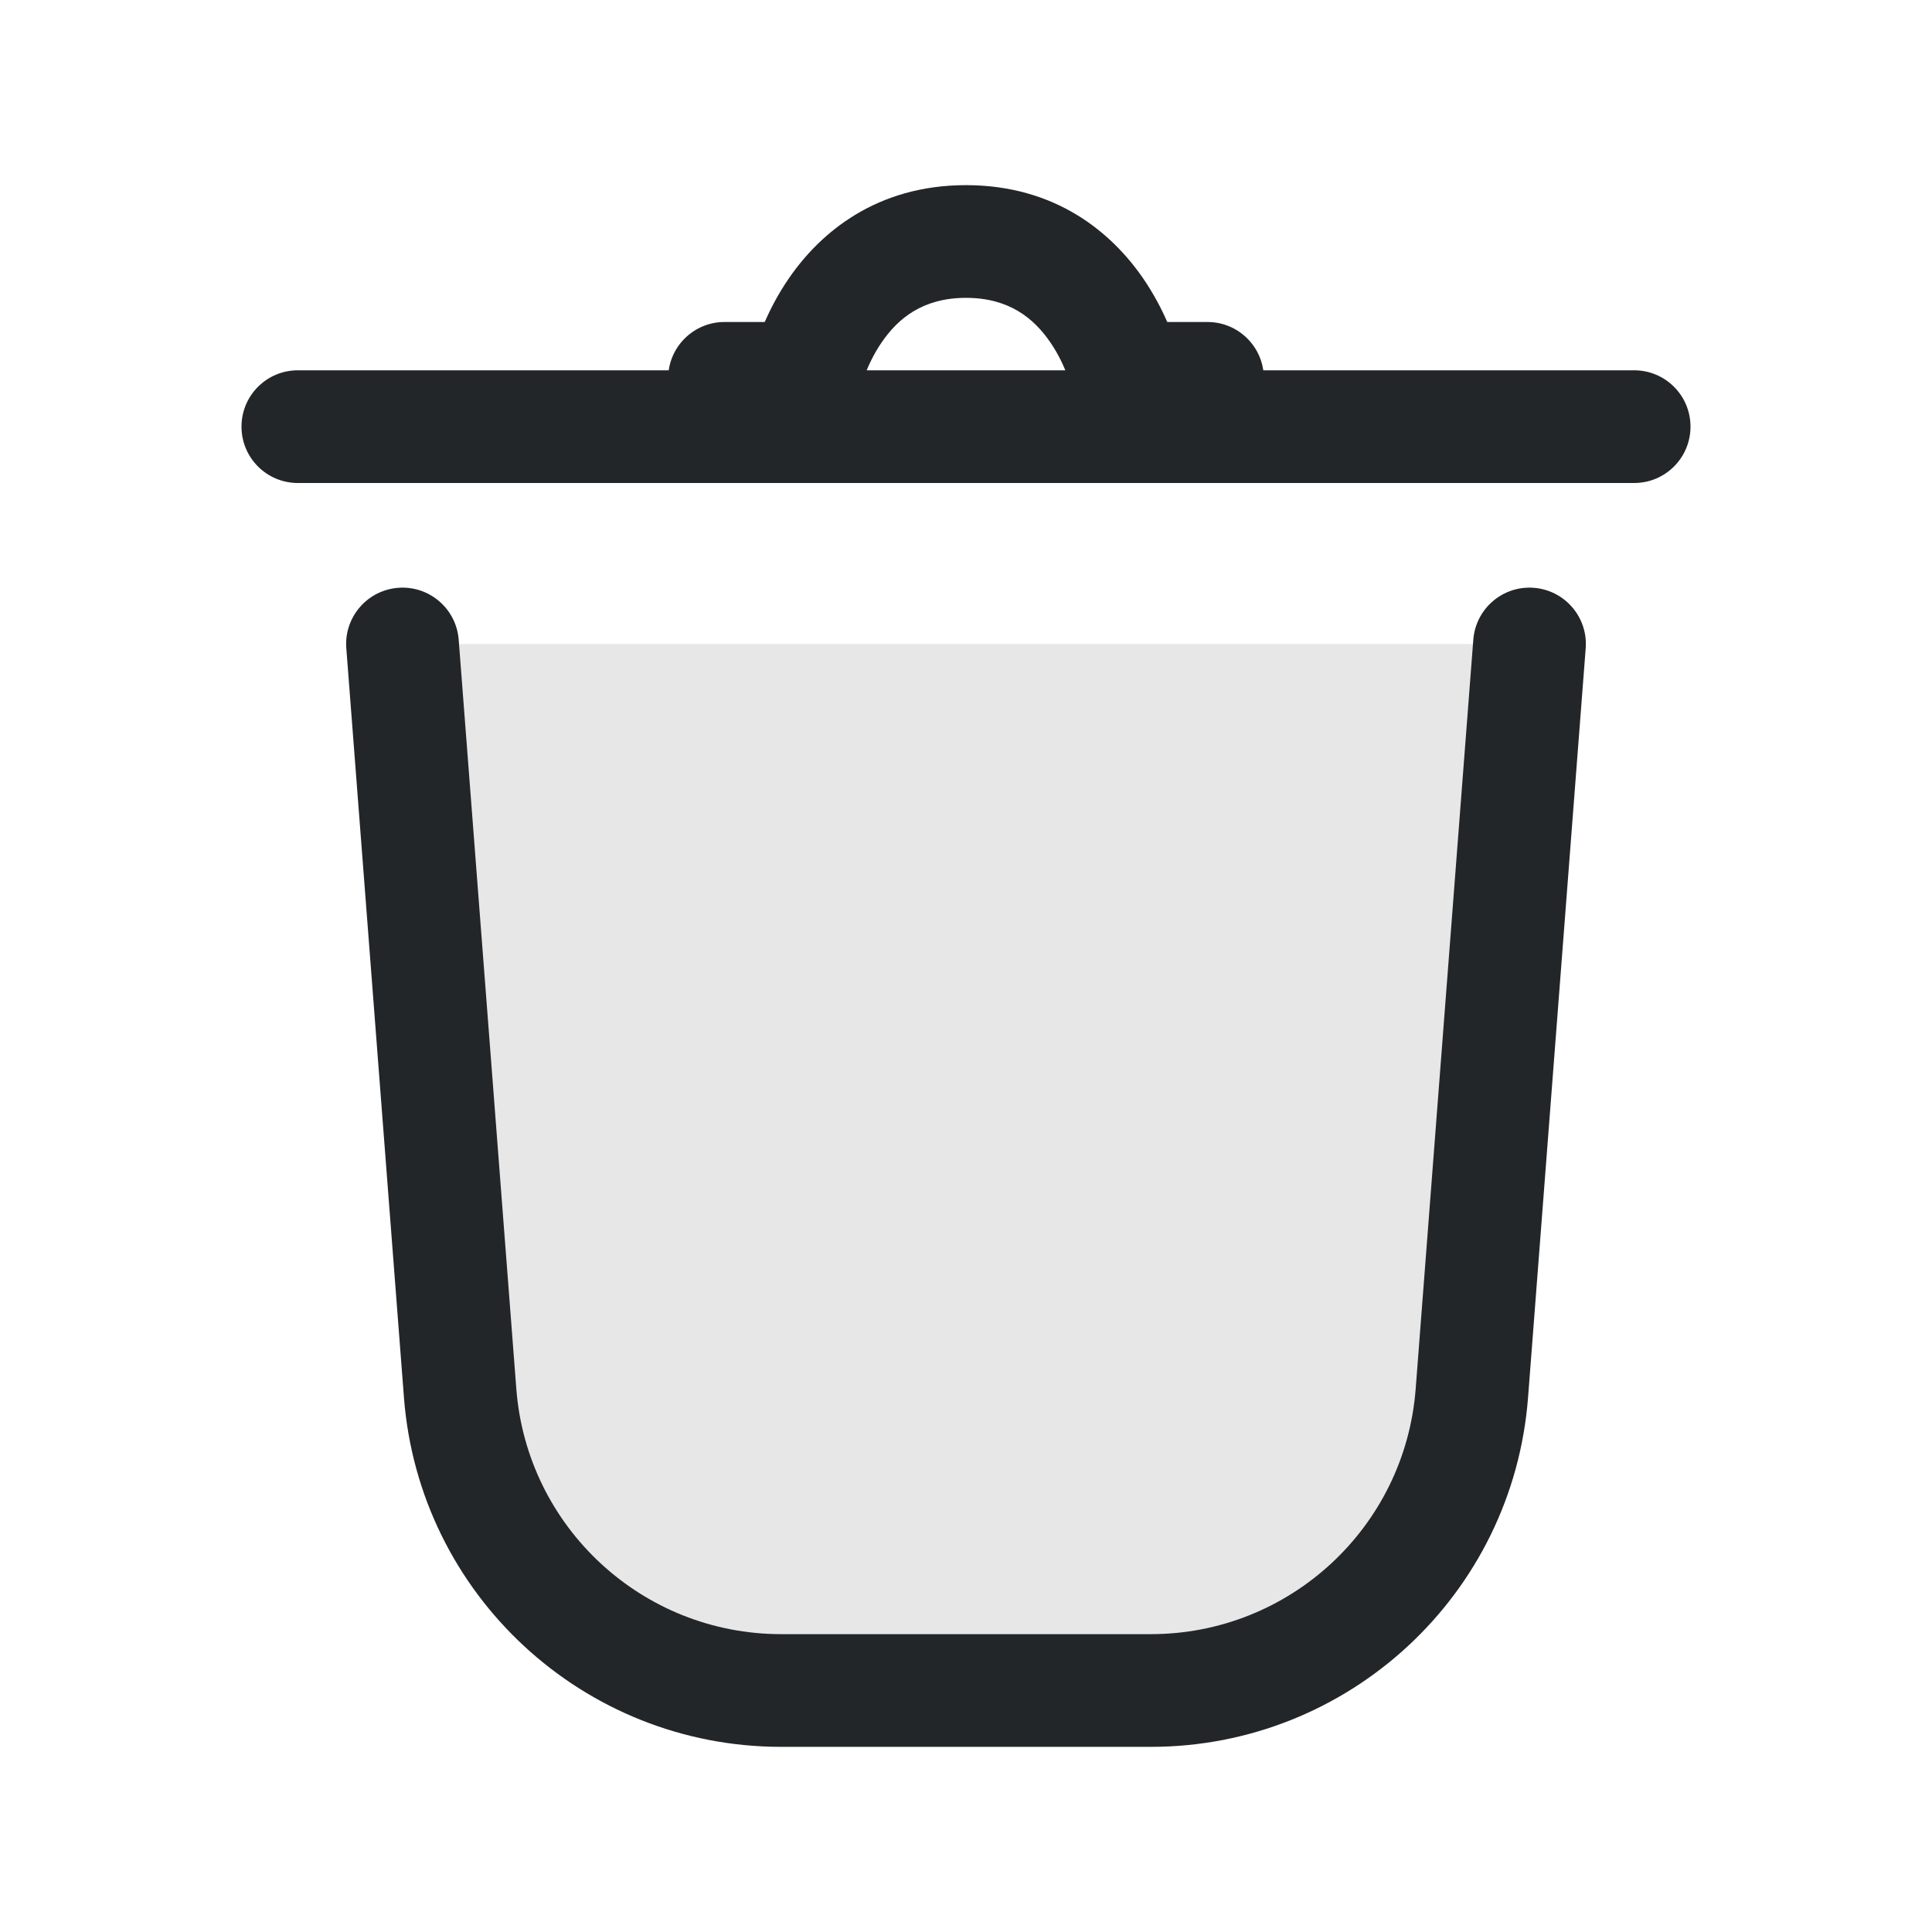 <svg width="24" height="24" viewBox="0 0 24 24" fill="none" xmlns="http://www.w3.org/2000/svg">
<path d="M9.704 21H14.296C16.386 21 18.124 19.391 18.284 17.307L19 8H5L5.716 17.307C5.876 19.391 7.614 21 9.704 21Z" fill="#C4C4C4" fill-opacity="0.4"/>
<path fill-rule="evenodd" clip-rule="evenodd" d="M4.946 7.302C5.332 7.272 5.668 7.561 5.698 7.946L6.414 17.253C6.546 18.972 7.98 20.3 9.704 20.3H14.296C16.02 20.3 17.454 18.972 17.586 17.253L18.302 7.946C18.332 7.561 18.668 7.272 19.054 7.302C19.439 7.332 19.728 7.668 19.698 8.054L18.982 17.36C18.794 19.809 16.752 21.7 14.296 21.7H9.704C7.248 21.7 5.206 19.809 5.018 17.36L4.302 8.054C4.272 7.668 4.561 7.332 4.946 7.302Z" fill="#222628"/>
<path fill-rule="evenodd" clip-rule="evenodd" d="M3 5.3C3 4.913 3.313 4.6 3.7 4.6L20.3 4.6C20.687 4.6 21 4.913 21 5.3C21 5.687 20.687 6 20.3 6L3.7 6C3.313 6 3 5.687 3 5.3Z" fill="#222628"/>
<path fill-rule="evenodd" clip-rule="evenodd" d="M15.7 4.7C15.7 5.087 15.387 5.4 15 5.4L13.428 5.4L13.315 4.844C13.315 4.843 13.315 4.843 13.314 4.842C13.313 4.837 13.311 4.826 13.307 4.811C13.298 4.781 13.284 4.734 13.263 4.675C13.219 4.555 13.149 4.399 13.044 4.248C12.845 3.959 12.54 3.7 12 3.7C11.46 3.7 11.155 3.959 10.956 4.248C10.851 4.399 10.781 4.555 10.737 4.675C10.716 4.734 10.702 4.781 10.693 4.811C10.689 4.826 10.687 4.837 10.686 4.842C10.685 4.842 10.685 4.843 10.685 4.844L10.572 5.4L9 5.4C8.613 5.4 8.3 5.087 8.3 4.7C8.3 4.314 8.613 4 9 4L9.5 4C9.572 3.835 9.67 3.645 9.803 3.453C10.19 2.891 10.885 2.3 12 2.3C13.115 2.3 13.809 2.891 14.197 3.453C14.329 3.645 14.428 3.835 14.5 4L15 4C15.387 4 15.7 4.314 15.7 4.7Z" fill="#222628"/>
</svg>
